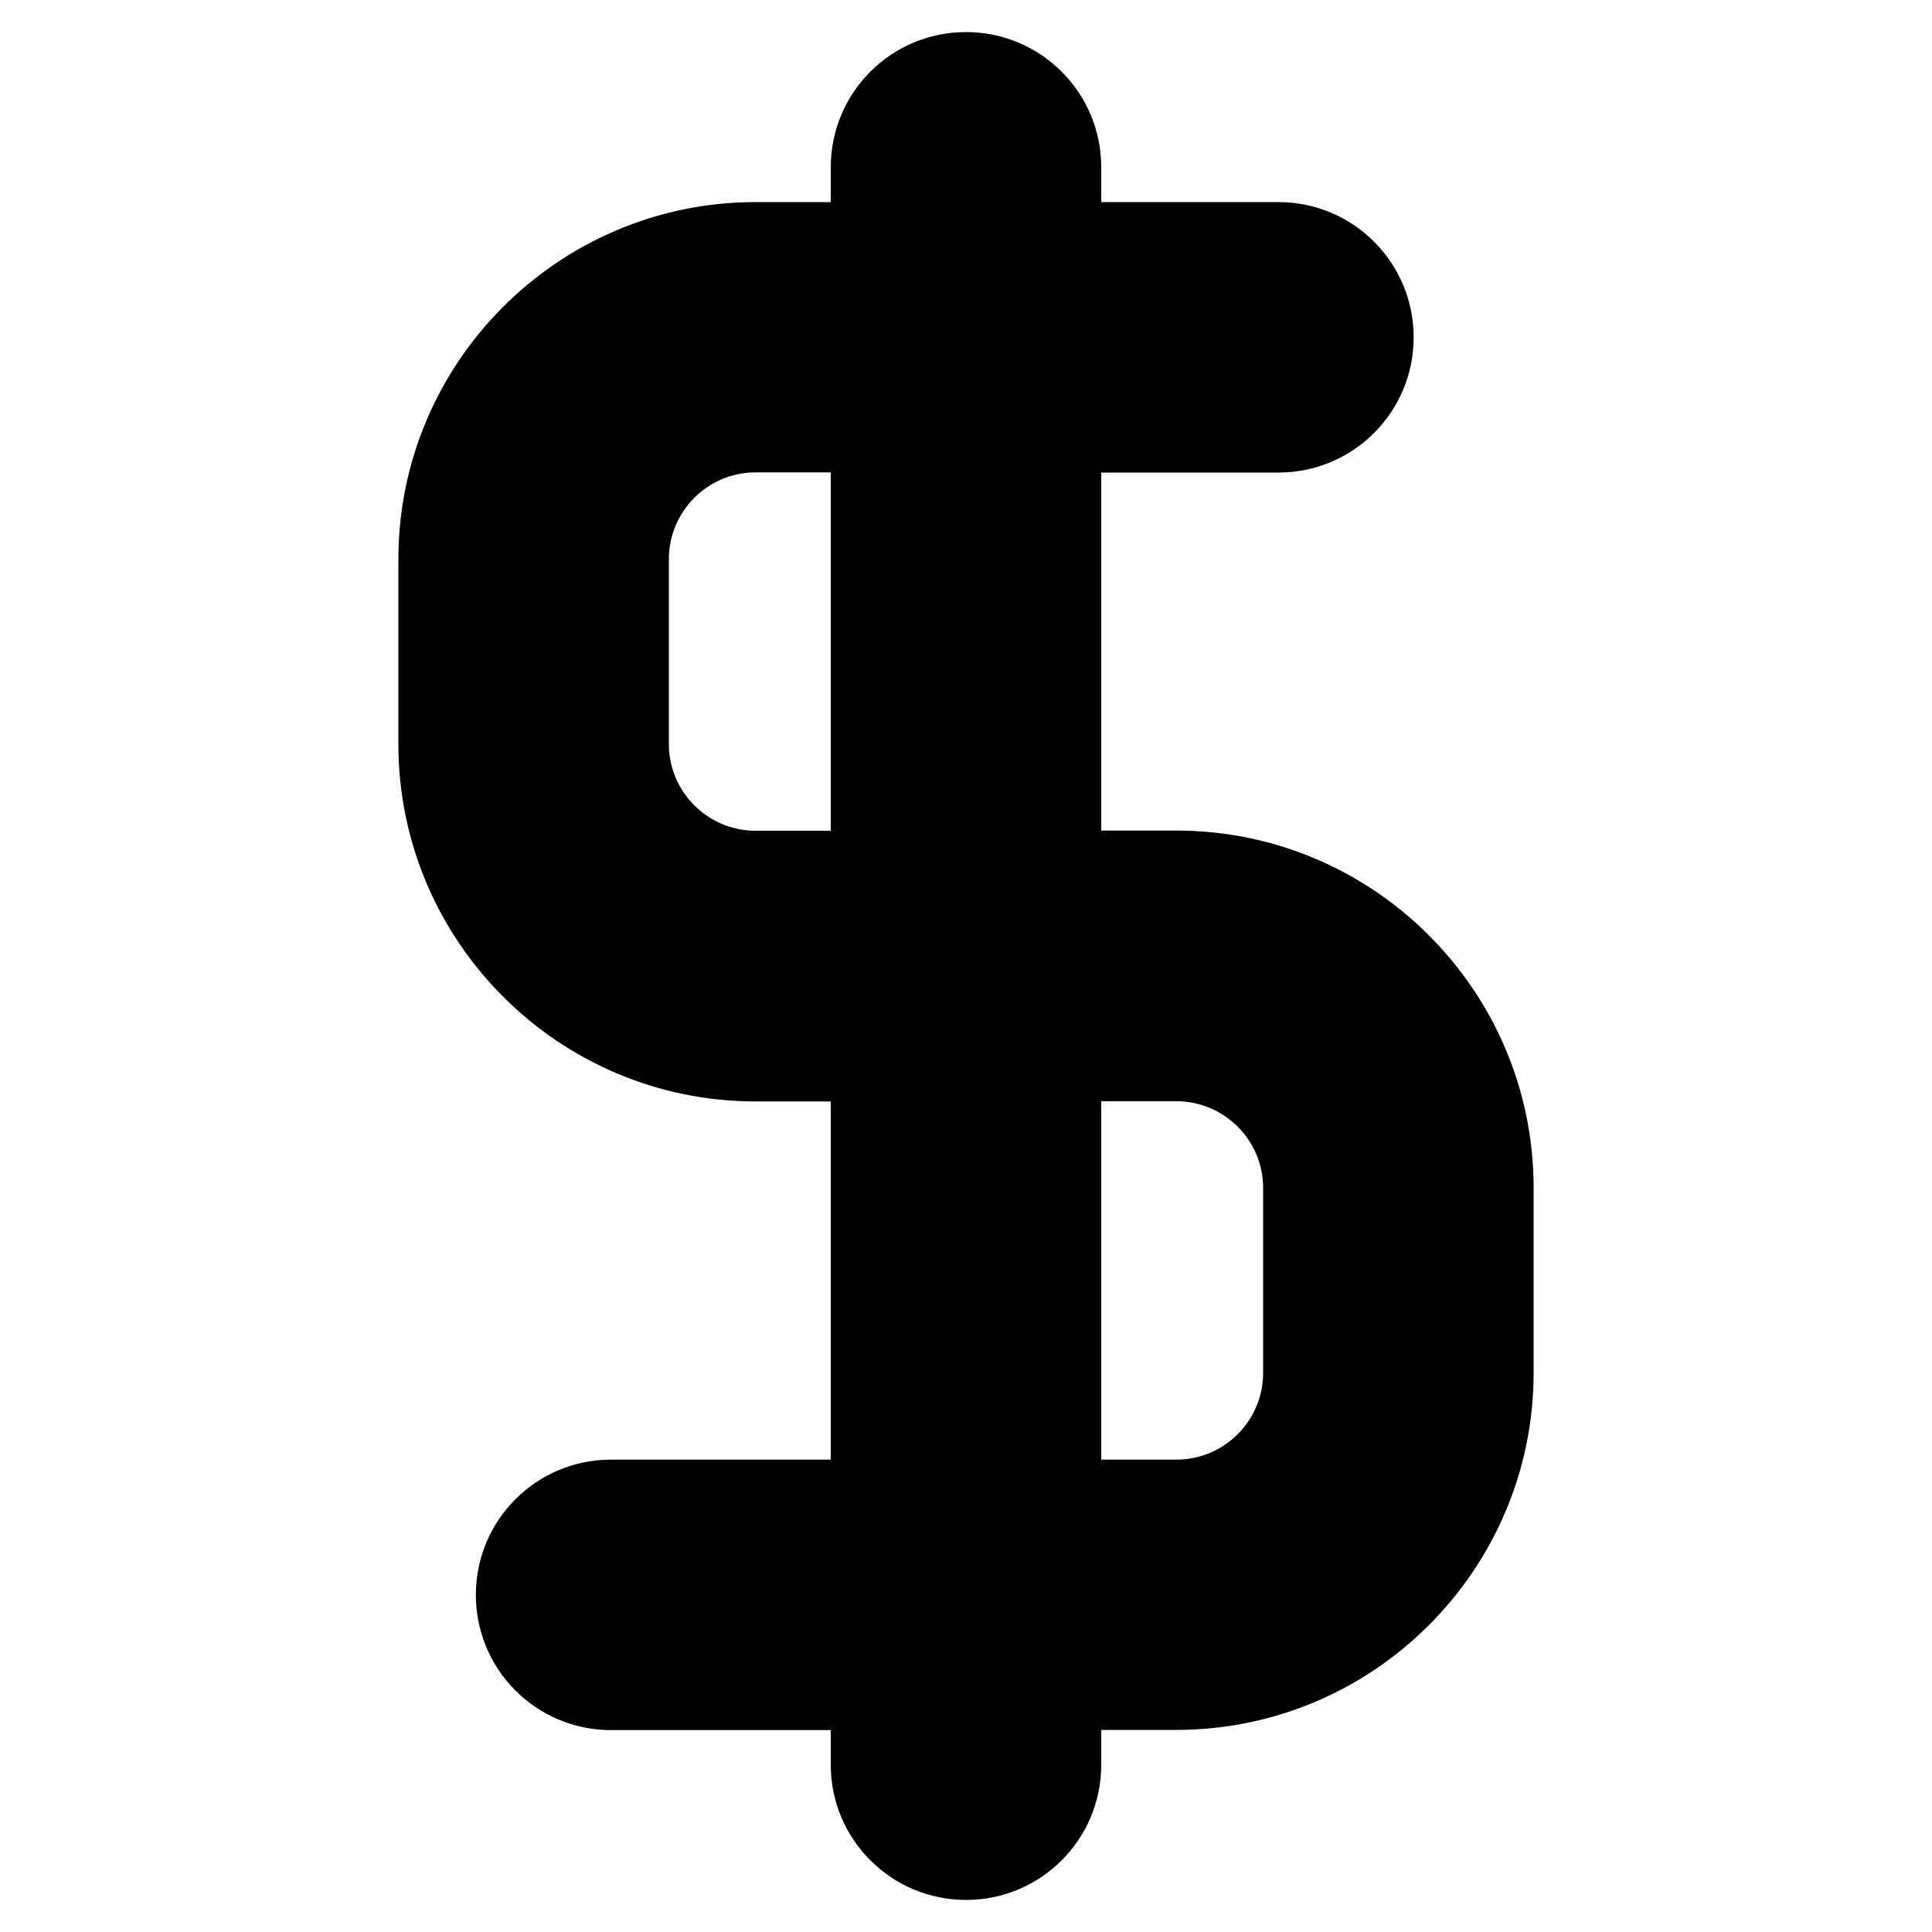 <?xml version="1.0" encoding="utf-8"?>
<!-- Generator: Adobe Illustrator 18.0.0, SVG Export Plug-In . SVG Version: 6.00 Build 0)  -->
<!DOCTYPE svg PUBLIC "-//W3C//DTD SVG 1.1//EN" "http://www.w3.org/Graphics/SVG/1.1/DTD/svg11.dtd">
<svg version="1.1" id="Capa_1" xmlns="http://www.w3.org/2000/svg" xmlns:xlink="http://www.w3.org/1999/xlink" x="0px" y="0px"
	 width="1000px" height="1000px" viewBox="0 0 1000 1000" enable-background="new 0 0 1000 1000" xml:space="preserve">
<path d="M500,983.4c38.7,0,70-31.3,70-70v-18h38.9c101.9,0,184.9-82.9,184.9-184.9v-95.7c0-101.9-82.9-184.9-184.9-184.9H570V244.6
	h91.7c38.7,0,70-31.3,70-70s-31.3-70-70-70H570v-18c0-38.7-31.3-70-70-70s-70,31.3-70,70v18h-38.9c-101.9,0-184.9,82.9-184.9,184.9
	v95.7c0,101.9,82.9,184.9,184.9,184.9H430v185.4H316.3c-38.7,0-70,31.3-70,70s31.3,70,70,70H430v18C430,952,461.3,983.4,500,983.4z
	 M391.1,430c-24.7,0-44.9-20.1-44.9-44.9v-95.7c0-24.7,20.1-44.9,44.9-44.9H430V430H391.1z M570,570h38.9
	c24.7,0,44.9,20.1,44.9,44.9v95.7c0,24.7-20.1,44.9-44.9,44.9H570V570z"/>
</svg>
